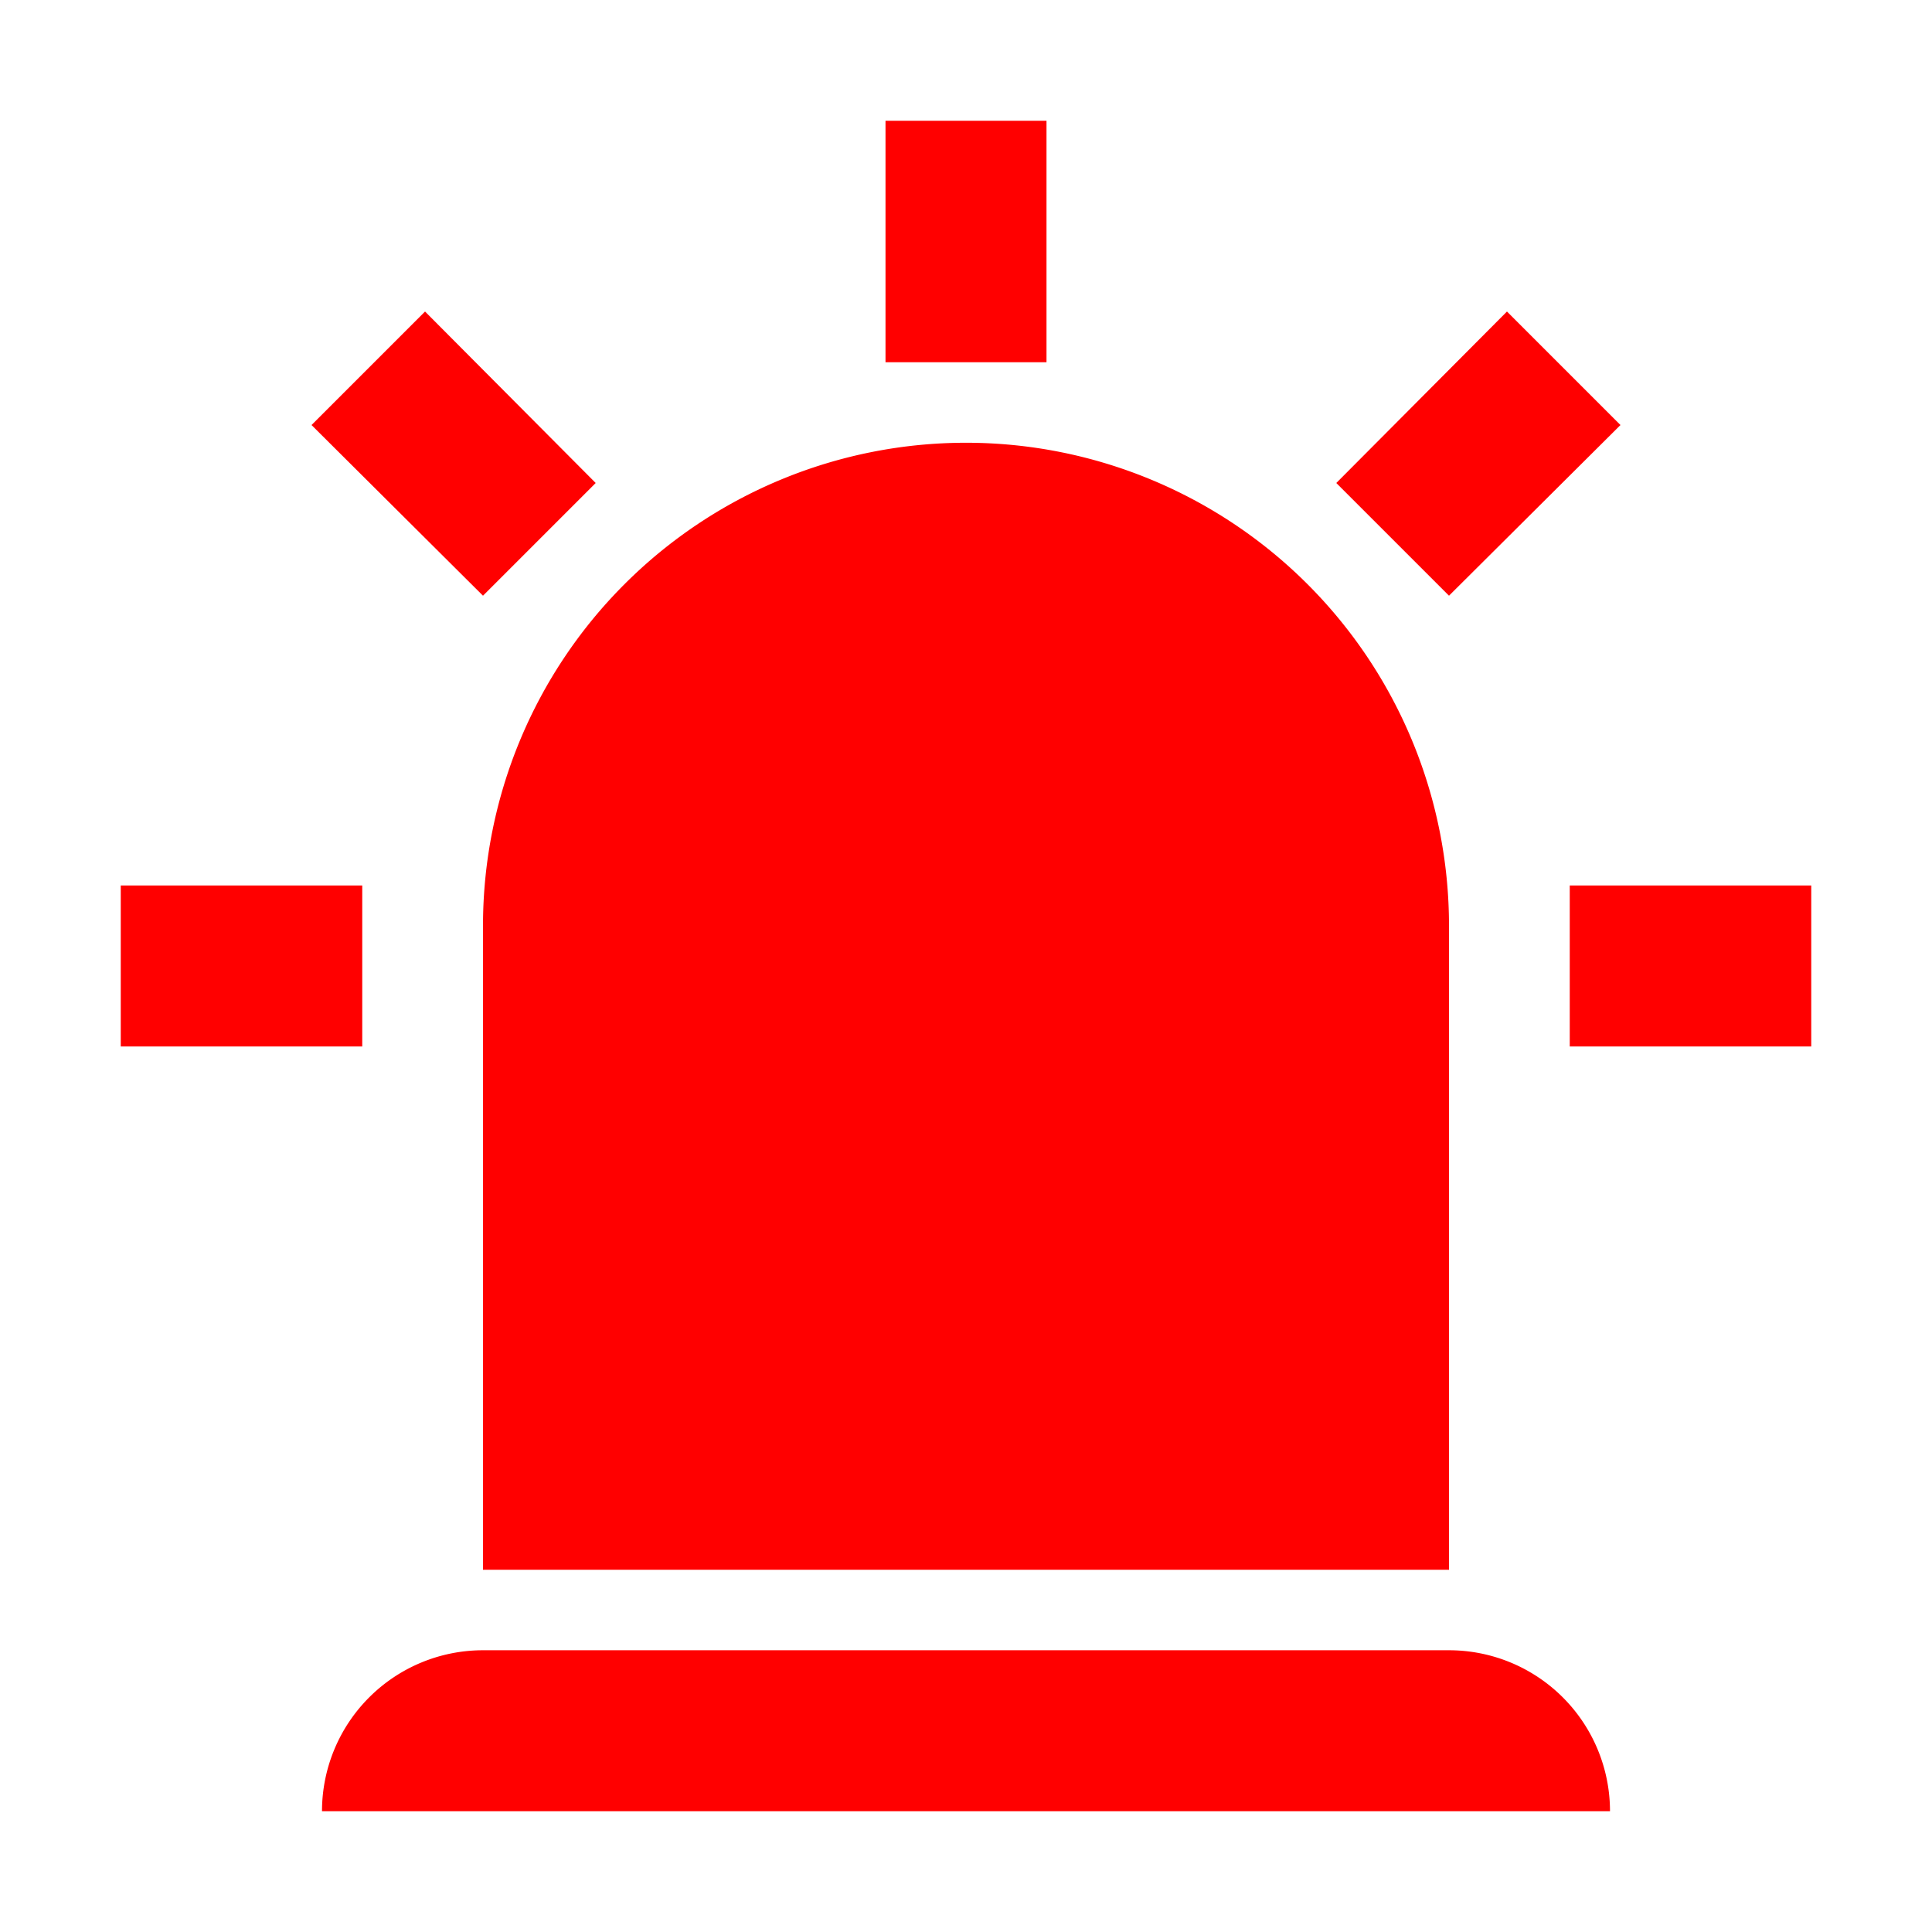 <?xml version="1.0" encoding="UTF-8" standalone="no"?>
<svg
   id="mdi-alarm-light"
   viewBox="0 0 24 24"
   version="1.1"
   sodipodi:docname="alarm-light-red.svg"
   inkscape:version="1.4 (e7c3feb1, 2024-10-09)"
   xmlns:inkscape="http://www.inkscape.org/namespaces/inkscape"
   xmlns:sodipodi="http://sodipodi.sourceforge.net/DTD/sodipodi-0.dtd"
   xmlns="http://www.w3.org/2000/svg"
   xmlns:svg="http://www.w3.org/2000/svg">
  <defs
     id="defs1" />
  <sodipodi:namedview
     id="namedview1"
     pagecolor="#ffffff"
     bordercolor="#000000"
     borderopacity="0.25"
     inkscape:showpageshadow="2"
     inkscape:pageopacity="0.0"
     inkscape:pagecheckerboard="0"
     inkscape:deskcolor="#d1d1d1"
     inkscape:zoom="11.42"
     inkscape:cx="12.04028"
     inkscape:cy="11.996497"
     inkscape:window-width="1384"
     inkscape:window-height="773"
     inkscape:window-x="0"
     inkscape:window-y="38"
     inkscape:window-maximized="0"
     inkscape:current-layer="mdi-alarm-light" />
  <g
     id="g7"
     style="fill:#ff0000;fill-opacity:1" />
  <path
     id="path1"
     style="fill:#ff0000;fill-opacity:1"
     d="M 6,7.4 3.87,5.28 5.28,3.87 7.4,6 6,7.4 m 7,-5.9 v 3 h -2 v -3 h 2 M 20.13,5.28 18,7.4 16.6,6 18.72,3.87 20.13,5.28 M 4.5,11 v 2 h -3 v -2 h 3 m 15,0 h 3 v 2 h -3 V 11 M 6,20.5 h 12 a 2,2 0 0 1 2,2 H 4 a 2,2 0 0 1 2,-2 m 6,-15 a 6,6 0 0 1 6,6 v 8 H 6 v -8 a 6,6 0 0 1 6,-6 z" />
</svg>
